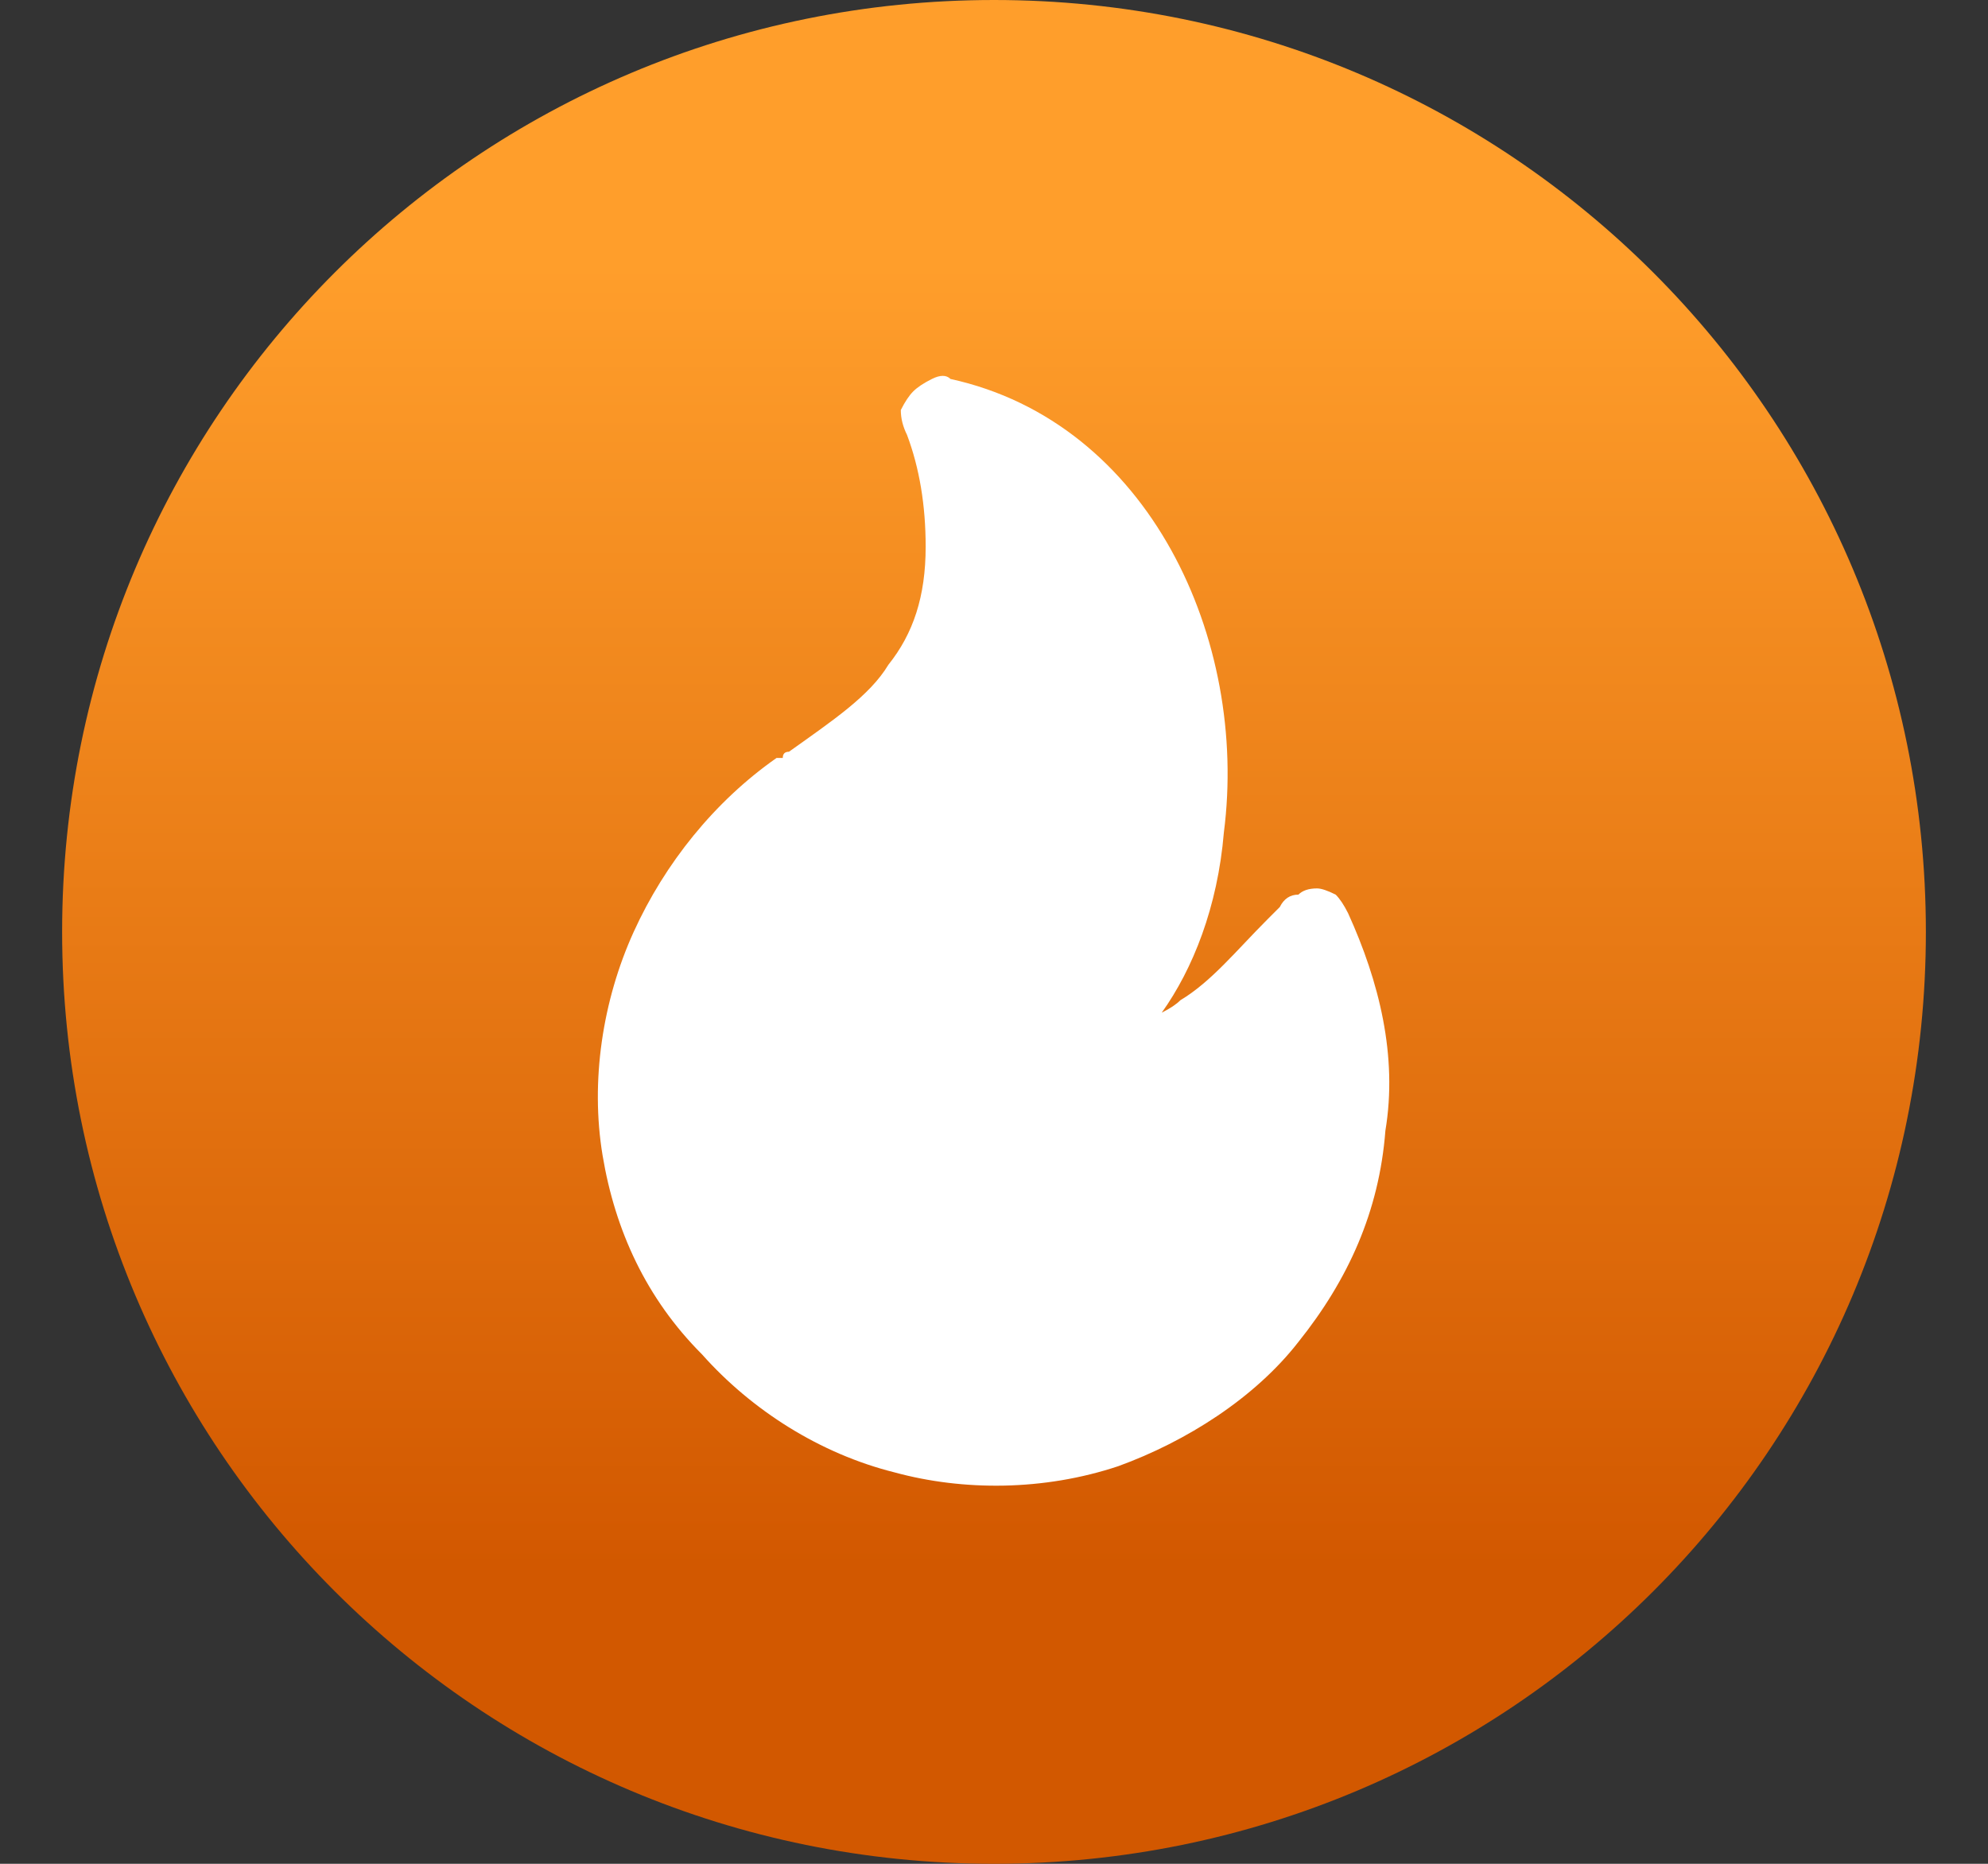 <svg version="1.2" xmlns="http://www.w3.org/2000/svg" viewBox="0 0 32 30" width="32" height="30">
	<rect x="0" y="0" width="32" height="30" fill="#333333" stroke="none"/>
	<title>days-svg</title>
	<defs>
		<linearGradient id="g1" x2="1" gradientUnits="userSpaceOnUse" gradientTransform="matrix(0,20.777,-20.777,0,16,4.366)">
			<stop offset="0" stop-color="#ff9e2b"/>
			<stop offset="1" stop-color="#d25800"/>
		</linearGradient>
	</defs>
	<style>
		.s0 { fill: url(#g1) } 
		.s1 { fill: #ffffff } 
	</style>
	<path id="Layer" class="s0" d="m16 30c-8.3 0-15-6.7-15-15 0-8.3 6.7-15 15-15 8.3 0 15 6.7 15 15 0 8.3-6.7 15-15 15z"/>
	<path id="Layer" fill-rule="evenodd" class="s1" d="m41.5 21.2q-0.9 0-1.6-0.3-0.8-0.4-1.3-1-0.6-0.7-0.8-1.5l1.4-0.4q0.1 0.6 0.5 1 0.3 0.4 0.8 0.6 0.5 0.3 1.1 0.3 0.7 0 1.2-0.4 0.6-0.3 0.9-0.9 0.4-0.6 0.4-1.2 0-0.7-0.4-1.3-0.3-0.5-0.9-0.9-0.6-0.3-1.2-0.3-0.8 0-1.3 0.3-0.6 0.3-0.9 0.8l-1.2-0.5 0.3-6h6.2v1.3h-4.9l-0.2 3.5q0.3-0.3 0.8-0.4 0.6-0.3 1.3-0.3 1.1 0 1.9 0.5 0.9 0.5 1.4 1.3 0.5 0.9 0.5 2 0 1-0.6 1.9-0.5 0.9-1.4 1.4-0.9 0.5-2 0.5zm-1.7-10.4v-0.6l-0.6 0.6zm-0.2 3.5q-0.2 0.2-0.4 0.4l0.3 0.4zm14.5 6.9q-1.3 0-2.1-0.6-0.9-0.6-1.4-1.7-0.4-1-0.4-2.3 0-1.3 0.4-2.3 0.5-1.1 1.4-1.6 0.8-0.6 2-0.6 1.3 0 2.1 0.5 0.3 0.2 0.5 0.5v-3.7h1.4v11.5h-1.2v-0.9q-0.3 0.3-0.7 0.6-0.8 0.6-2 0.6zm0.1-1.3q0.9 0 1.5-0.4 0.5-0.5 0.8-1.2 0.3-0.7 0.3-1.7 0-1-0.3-1.7-0.3-0.7-0.8-1.1-0.6-0.4-1.4-0.4-0.9 0-1.5 0.4-0.6 0.4-0.8 1.2-0.3 0.7-0.3 1.6 0 0.9 0.3 1.7 0.3 0.7 0.8 1.1 0.6 0.5 1.4 0.5zm8.5 1.3q-0.9 0-1.6-0.4-0.6-0.3-1-0.9-0.3-0.6-0.3-1.3 0-0.7 0.2-1.2 0.3-0.5 0.8-0.8 0.5-0.3 1.1-0.5 0.6-0.2 1.4-0.3 0.8-0.2 1.5-0.3 0.5 0 1-0.1 0-1-0.5-1.5-0.5-0.5-1.6-0.5-0.8 0-1.4 0.3-0.6 0.4-0.8 1.2l-1.4-0.4q0.3-1.1 1.2-1.8 0.9-0.6 2.4-0.6 1.2 0 2 0.4 0.8 0.4 1.2 1.2 0.2 0.4 0.2 0.9 0.1 0.5 0.1 1v5.3h-1.3v-1.3q-0.4 0.7-1 1-0.9 0.6-2.2 0.6zm3.1-5.8q0 0.1 0 0.2l0.5-0.3q-0.2 0.1-0.5 0.1zm0.1 4.2q0.2-0.3 0.3-0.5l-0.3-0.2zm-3 0.4q0.8 0 1.4-0.3 0.5-0.3 0.9-0.7 0.3-0.5 0.4-1 0.2-0.4 0.2-0.9 0-0.3 0-0.5-0.5 0.1-0.9 0.1-0.7 0.1-1.3 0.2-0.6 0.1-1 0.2-0.4 0.2-0.7 0.3-0.3 0.2-0.5 0.5-0.2 0.3-0.2 0.7 0 0.3 0.2 0.6 0.2 0.4 0.5 0.6 0.4 0.2 1 0.2zm2.9-3.4q0.2 0 0.5-0.1l-0.5-0.2q0 0.1 0 0.3zm4.2 8.2l1.4-3.9-3.5-8.6h1.5l2.7 6.8 2.5-6.8h1.5l-4.7 12.5zm1.4-3.9l0.3 0.7-0.1-1.4zm0.7-1.8l-0.2 0.7h0.5zm8.6 2q-1.6 0-2.6-0.6-1-0.7-1.2-1.9l1.5-0.3q0.1 0.7 0.8 1.2 0.6 0.4 1.5 0.4 0.9 0 1.4-0.4 0.5-0.4 0.5-1 0-0.4-0.1-0.6-0.2-0.2-0.7-0.4-0.5-0.2-1.6-0.5-1.1-0.3-1.8-0.6-0.7-0.4-0.9-0.8-0.3-0.4-0.3-1.1 0-0.7 0.4-1.3 0.4-0.6 1.2-0.9 0.7-0.3 1.7-0.3 1 0 1.8 0.3 0.7 0.3 1.2 0.9 0.5 0.6 0.6 1.3l-1.5 0.3q-0.1-0.7-0.6-1.1-0.6-0.4-1.5-0.4-0.8 0-1.4 0.3-0.5 0.3-0.5 0.9 0 0.3 0.2 0.5 0.2 0.2 0.7 0.4 0.6 0.2 1.6 0.5 1.1 0.3 1.8 0.6 0.7 0.4 0.9 0.8 0.3 0.5 0.3 1.2 0 1.2-0.9 1.9-0.9 0.7-2.5 0.7z"/>
	<path id="Layer" fill-rule="evenodd" class="s1" d="m14.7 6.3q0.1-0.1 0.3-0.2 0.2-0.1 0.3 0c3.2 0.7 4.8 4.2 4.4 7.3-0.1 1.2-0.5 2.2-1 2.9q0.2-0.1 0.3-0.2c0.5-0.3 0.9-0.8 1.4-1.3l0.2-0.2q0.1-0.2 0.3-0.2 0.1-0.1 0.3-0.1 0.1 0 0.3 0.1 0.1 0.1 0.2 0.3c0.5 1.1 0.8 2.3 0.6 3.5-0.1 1.3-0.6 2.4-1.4 3.4-0.7 0.9-1.8 1.6-2.9 2-1.2 0.4-2.5 0.4-3.6 0.1-1.2-0.3-2.3-1-3.1-1.9-0.9-0.9-1.4-2-1.6-3.2-0.2-1.2 0-2.5 0.5-3.6 0.5-1.1 1.3-2.1 2.3-2.8h0.1q0-0.1 0.1-0.1c0.7-0.5 1.3-0.9 1.6-1.4 0.4-0.5 0.6-1.1 0.6-1.9q0-1-0.3-1.8-0.1-0.2-0.1-0.4 0.1-0.2 0.2-0.3z"/>
</svg>
